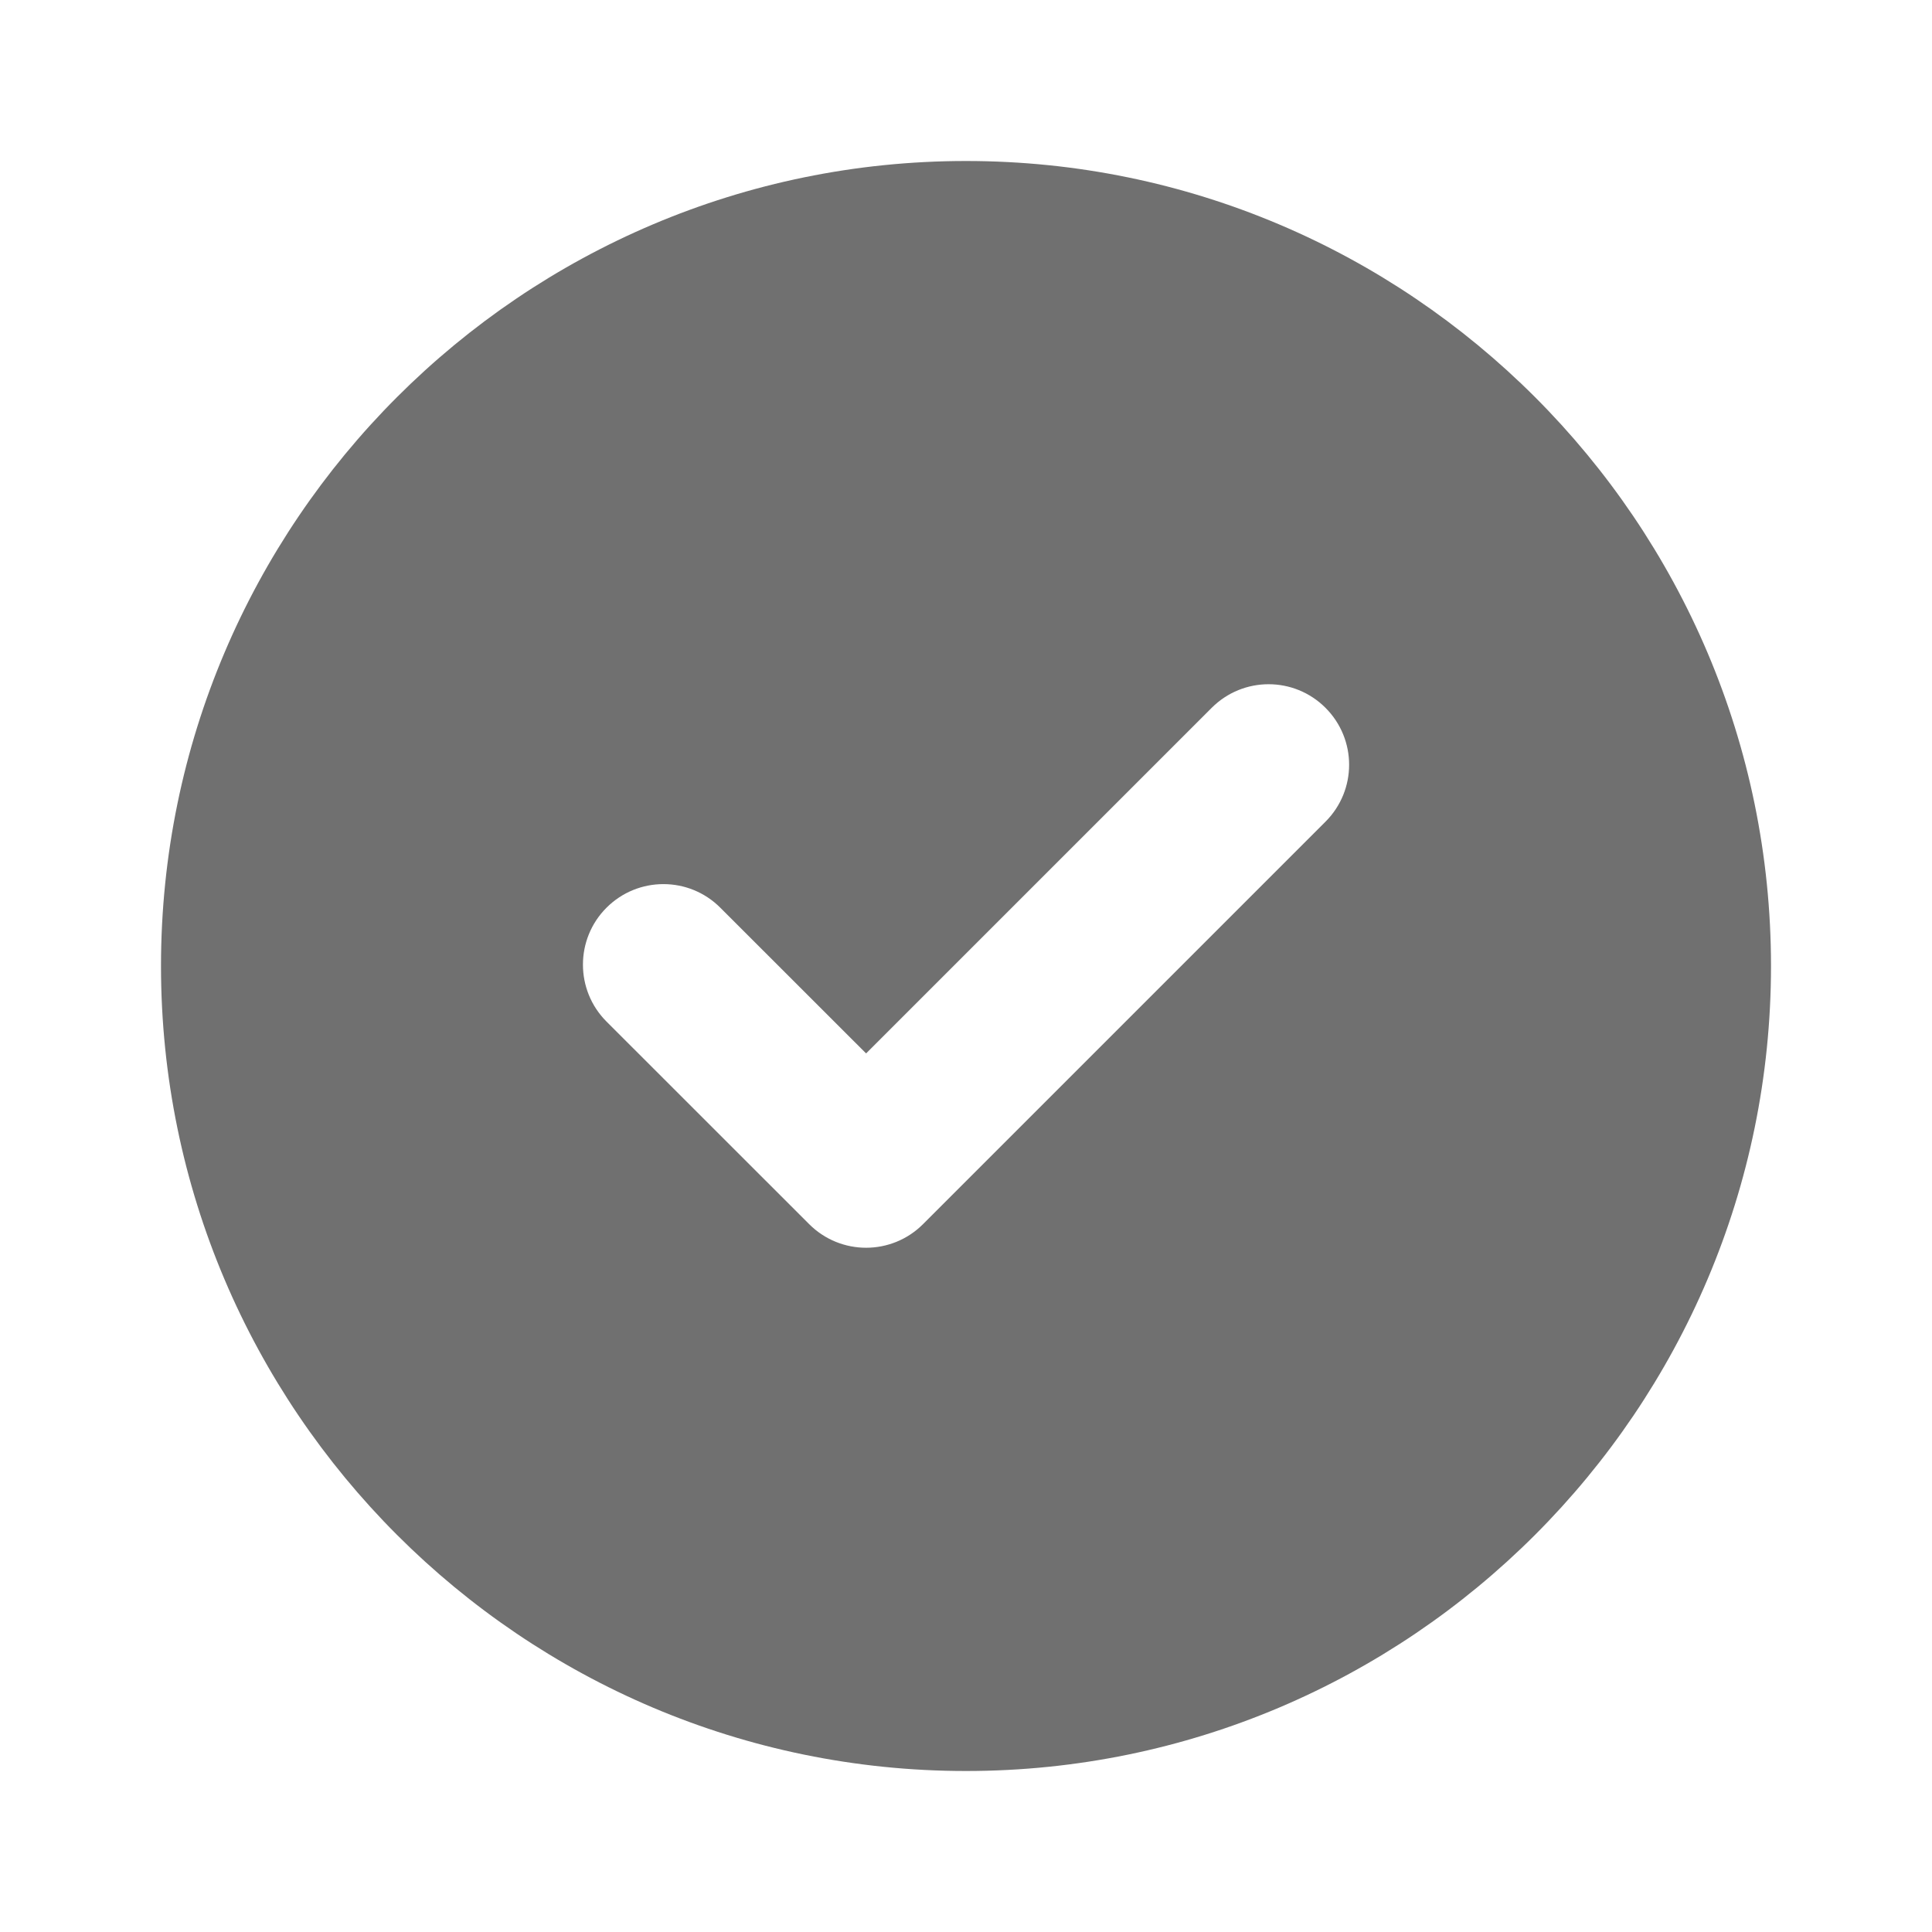 <svg width="24" height="24" viewBox="0 0 24 24" fill="none" xmlns="http://www.w3.org/2000/svg">
<path fill-rule="evenodd" clip-rule="evenodd" d="M16.466 10.207L11.466 15.207C11.271 15.402 11.015 15.5 10.759 15.5C10.503 15.5 10.247 15.402 10.052 15.207L7.534 12.69C7.144 12.3 7.144 11.666 7.534 11.276C7.925 10.885 8.558 10.885 8.948 11.276L10.759 13.086L15.052 8.793C15.443 8.402 16.075 8.402 16.466 8.793C16.857 9.184 16.857 9.816 16.466 10.207ZM12 2C6.487 2 2 6.486 2 12C2 17.514 6.487 22 12 22C17.514 22 22 17.514 22 12C22 6.486 17.514 2 12 2Z" fill="black" fill-opacity="0.56"/>
</svg>
